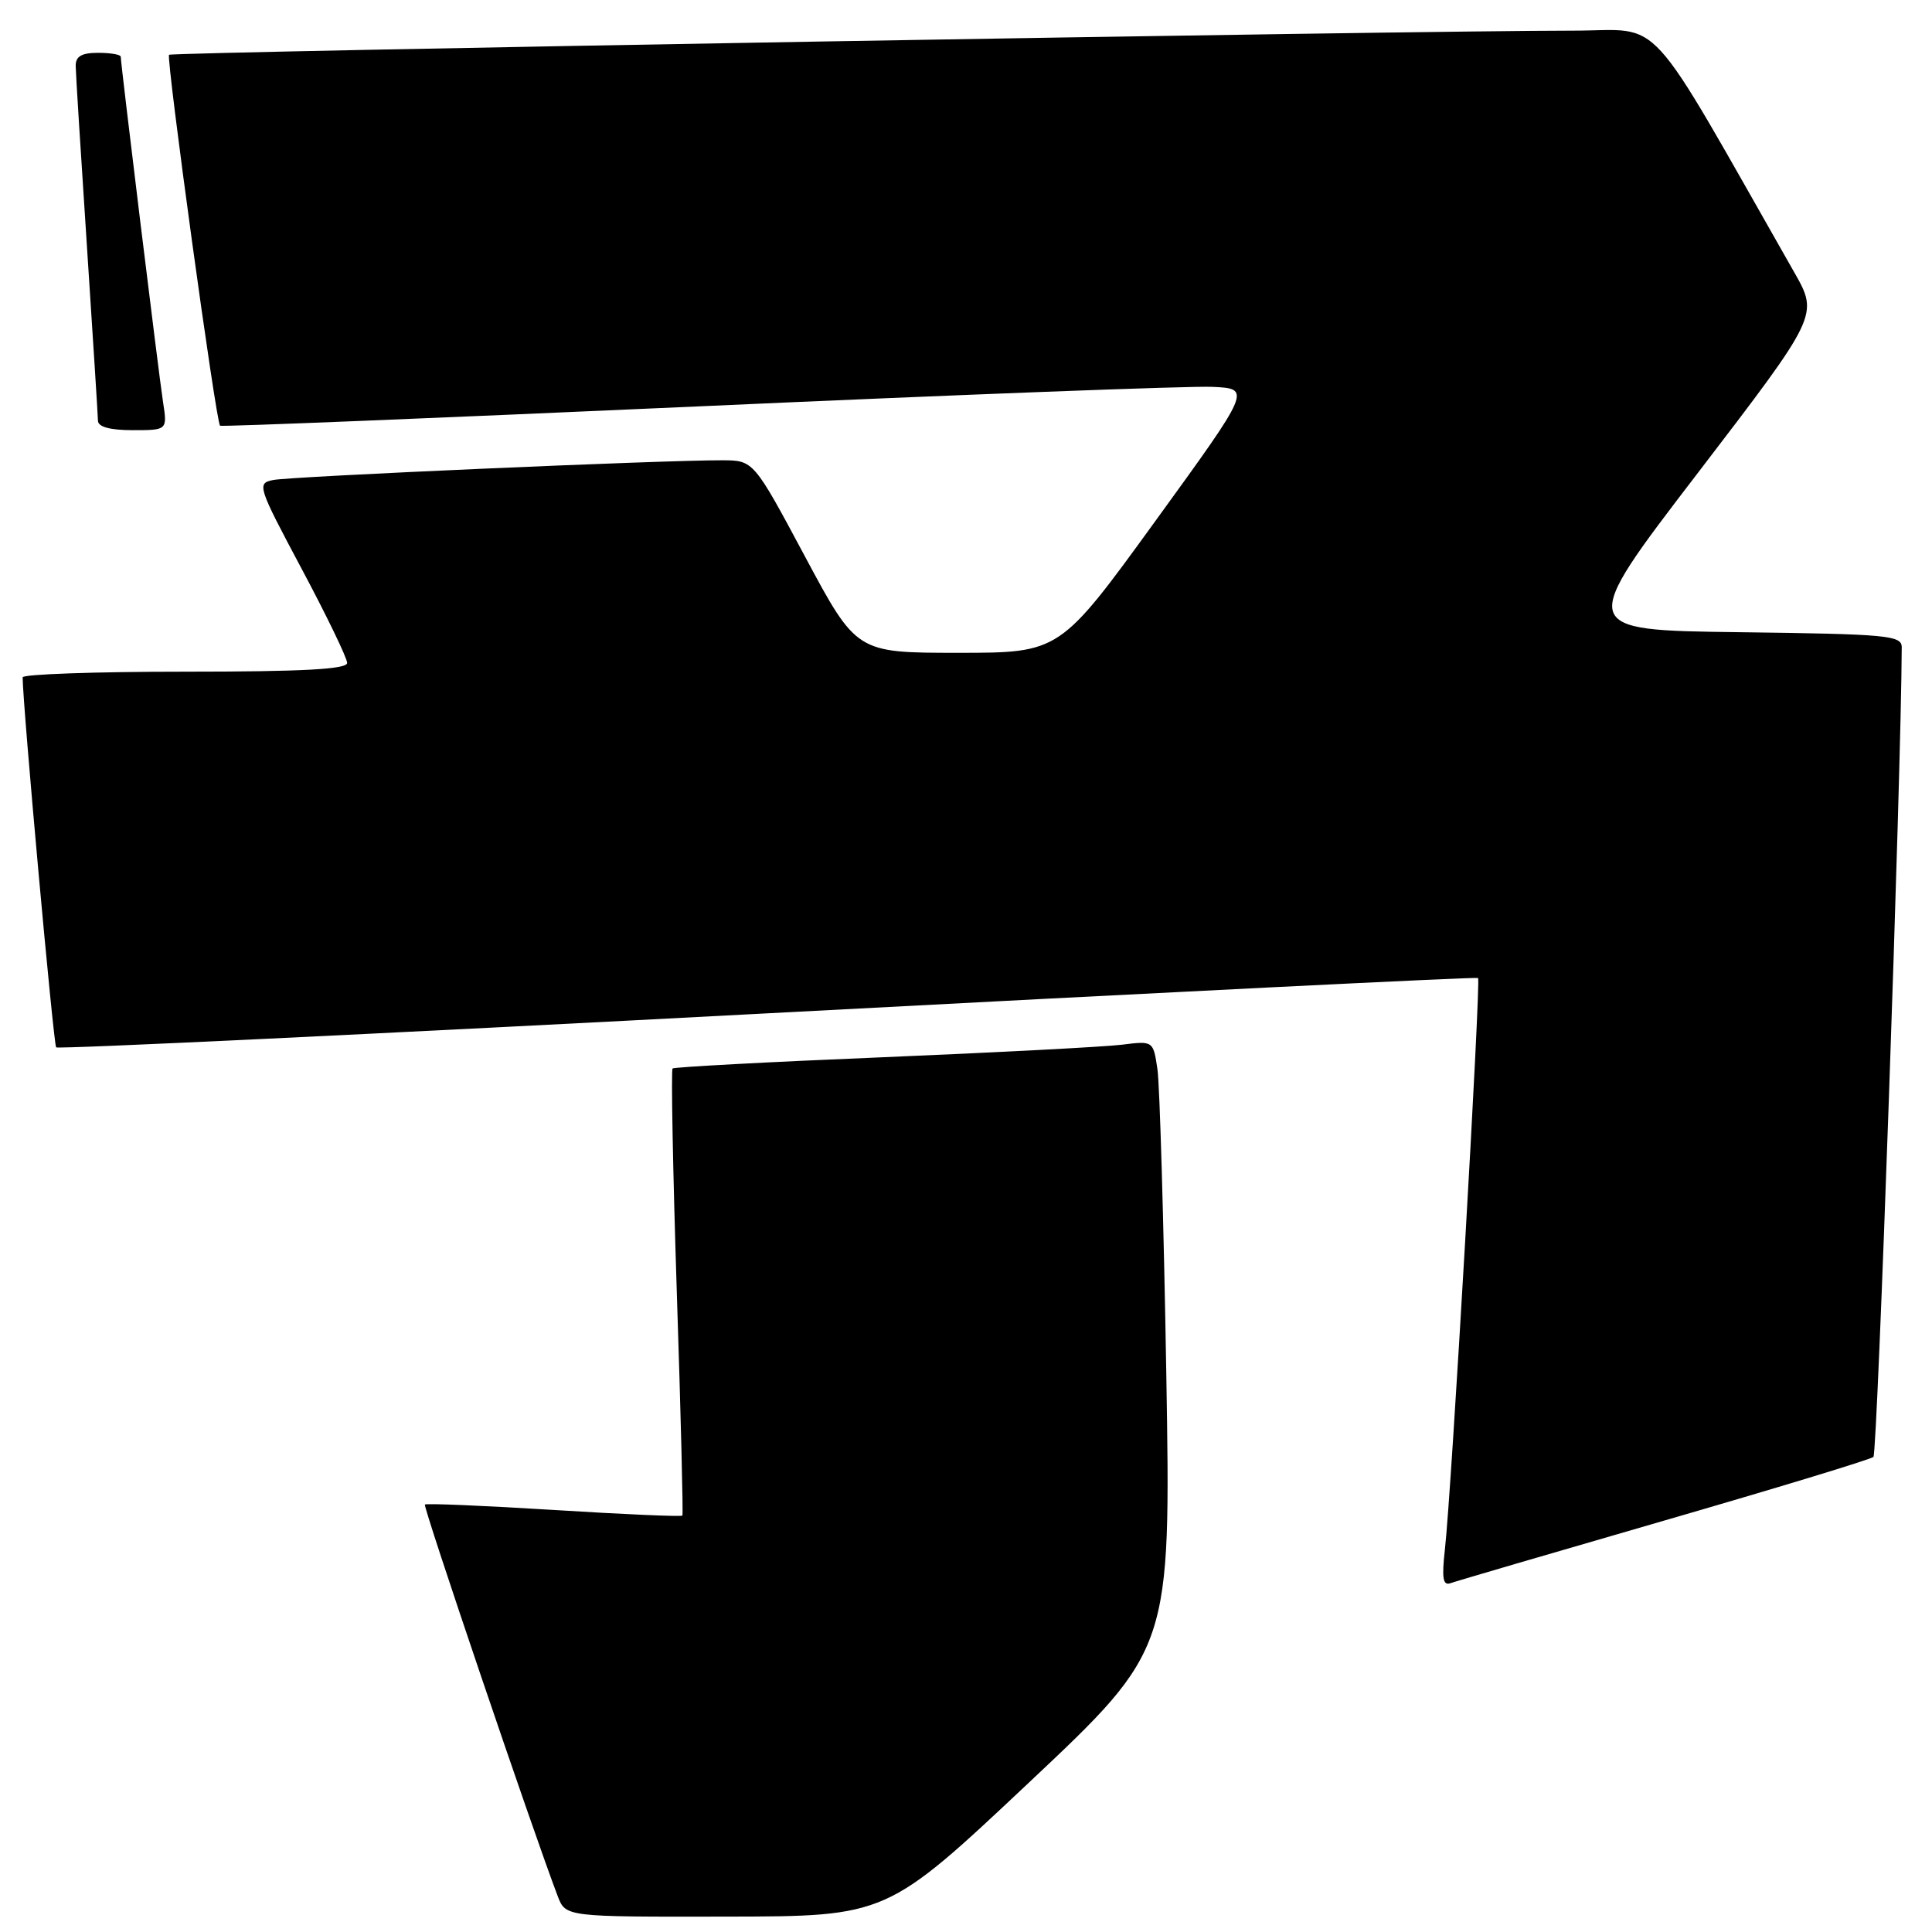 <?xml version="1.0" encoding="UTF-8" standalone="no"?>
<!DOCTYPE svg PUBLIC "-//W3C//DTD SVG 1.1//EN" "http://www.w3.org/Graphics/SVG/1.1/DTD/svg11.dtd" >
<svg xmlns="http://www.w3.org/2000/svg" xmlns:xlink="http://www.w3.org/1999/xlink" version="1.1" viewBox="0 0 256 256">
 <g >
 <path fill="currentColor"
d=" M 136.33 236.21 C 155.15 218.50 155.15 218.50 154.54 182.00 C 154.20 161.93 153.67 143.79 153.37 141.70 C 152.81 137.91 152.81 137.91 148.65 138.43 C 146.37 138.71 132.12 139.46 117.00 140.09 C 101.88 140.71 89.33 141.39 89.12 141.58 C 88.91 141.77 89.16 155.11 89.68 171.22 C 90.21 187.32 90.54 200.64 90.42 200.82 C 90.30 200.99 82.65 200.66 73.42 200.08 C 64.19 199.51 56.48 199.18 56.30 199.36 C 56.03 199.64 70.53 242.39 73.90 251.25 C 74.95 254.00 74.95 254.00 96.23 253.96 C 117.50 253.93 117.50 253.93 136.33 236.21 Z  M 220.50 201.49 C 235.35 197.19 247.83 193.40 248.24 193.05 C 248.77 192.60 251.93 102.36 251.99 85.77 C 252.00 84.19 250.12 84.02 230.51 83.77 C 209.01 83.50 209.01 83.50 225.00 62.63 C 240.98 41.76 240.98 41.76 237.74 36.07 C 217.62 0.75 220.64 4.06 208.50 4.06 C 187.70 4.05 22.78 6.89 22.40 7.26 C 21.99 7.68 28.62 56.00 29.16 56.41 C 29.35 56.56 57.85 55.40 92.50 53.85 C 127.15 52.29 157.82 51.12 160.65 51.26 C 165.81 51.50 165.81 51.50 153.12 69.00 C 140.43 86.50 140.43 86.50 126.96 86.50 C 113.50 86.50 113.50 86.50 106.67 73.75 C 99.85 61.00 99.85 61.00 95.67 60.99 C 87.98 60.96 38.53 63.13 36.22 63.60 C 34.01 64.04 34.12 64.39 39.97 75.37 C 43.29 81.59 46.00 87.21 46.00 87.84 C 46.00 88.68 40.10 89.00 24.50 89.00 C 12.67 89.00 3.00 89.34 3.00 89.75 C 3.01 93.38 7.09 138.42 7.44 138.78 C 7.70 139.03 50.11 137.00 101.70 134.27 C 153.29 131.54 195.66 129.43 195.85 129.59 C 196.25 129.91 192.31 197.91 191.45 205.38 C 191.03 209.13 191.20 210.14 192.20 209.78 C 192.91 209.52 205.65 205.79 220.50 201.49 Z  M 21.60 53.25 C 21.02 49.47 16.00 8.48 16.00 7.52 C 16.00 7.23 14.65 7.00 13.00 7.00 C 10.80 7.00 10.01 7.47 10.03 8.75 C 10.04 9.71 10.71 20.40 11.51 32.50 C 12.30 44.60 12.97 55.06 12.98 55.75 C 12.99 56.57 14.60 57.00 17.59 57.00 C 22.18 57.00 22.18 57.00 21.60 53.25 Z "/>
</g>
</svg>